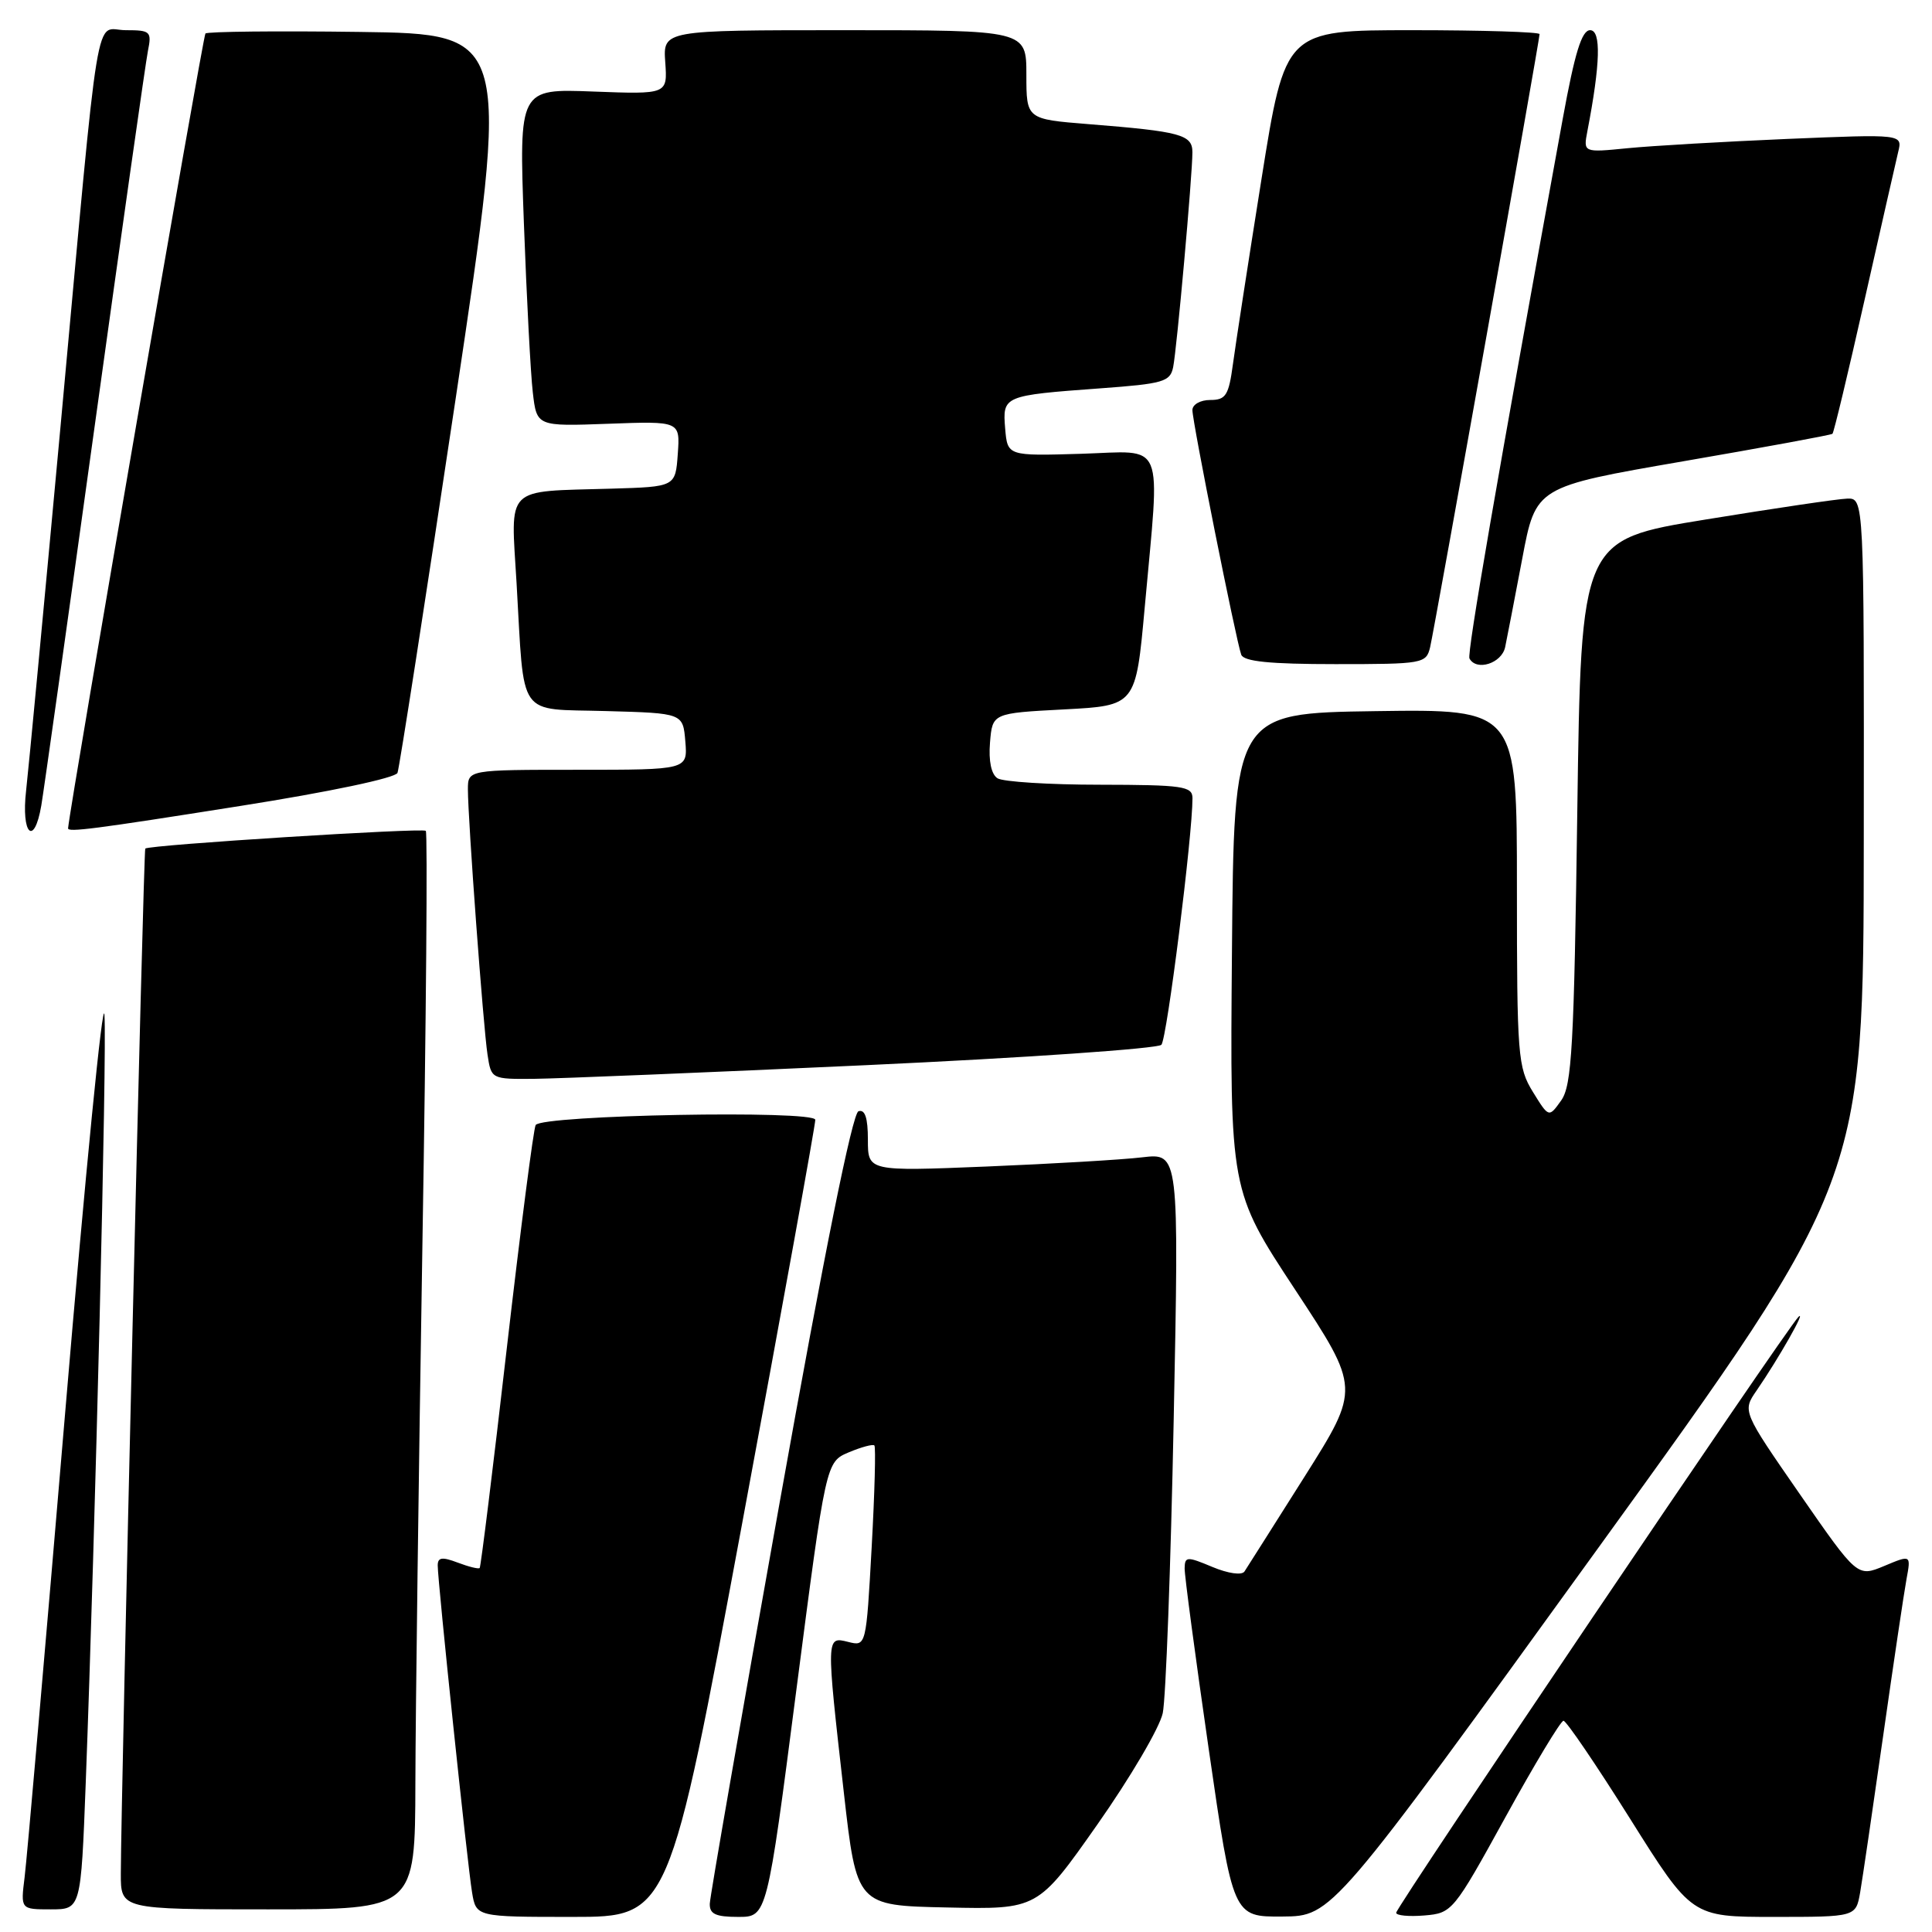 <?xml version="1.0" encoding="UTF-8" standalone="no"?>
<!DOCTYPE svg PUBLIC "-//W3C//DTD SVG 1.1//EN" "http://www.w3.org/Graphics/SVG/1.1/DTD/svg11.dtd" >
<svg xmlns="http://www.w3.org/2000/svg" xmlns:xlink="http://www.w3.org/1999/xlink" version="1.1" viewBox="0 0 256 256">
 <g >
 <path fill="currentColor"
d=" M 98.36 201.75 C 103.70 173.01 108.05 148.99 108.03 148.38 C 107.99 147.07 71.85 147.74 70.98 149.07 C 70.70 149.51 68.98 162.83 67.15 178.68 C 65.33 194.53 63.71 207.62 63.56 207.77 C 63.40 207.93 62.09 207.60 60.64 207.05 C 58.58 206.27 58.00 206.35 58.00 207.43 C 58.00 209.58 61.94 247.11 62.55 250.75 C 63.09 254.00 63.09 254.00 75.87 254.00 C 88.65 254.00 88.65 254.00 98.36 201.75 Z  M 105.53 223.86 C 109.44 193.72 109.44 193.72 112.47 192.44 C 114.14 191.74 115.66 191.33 115.86 191.53 C 116.06 191.73 115.90 197.80 115.50 205.03 C 114.77 218.16 114.77 218.16 112.38 217.56 C 109.46 216.83 109.46 216.77 111.81 237.50 C 113.51 252.50 113.51 252.50 125.50 252.75 C 137.50 253.01 137.50 253.01 145.41 241.75 C 149.76 235.56 153.66 228.93 154.07 227.00 C 154.48 225.07 155.13 207.59 155.52 188.14 C 156.23 152.78 156.23 152.78 151.36 153.35 C 148.69 153.67 139.41 154.21 130.75 154.57 C 115.00 155.21 115.00 155.21 115.00 151.02 C 115.00 148.12 114.62 146.96 113.75 147.25 C 112.95 147.52 109.24 165.91 103.31 199.08 C 98.25 227.36 94.08 251.29 94.05 252.25 C 94.01 253.62 94.83 254.00 97.82 254.00 C 101.63 254.00 101.63 254.00 105.53 223.86 Z  M 211.71 205.20 C 246.93 156.50 246.93 156.50 246.96 111.25 C 247.00 66.00 247.00 66.00 244.75 66.07 C 243.51 66.11 235.07 67.36 226.00 68.84 C 209.50 71.52 209.50 71.52 209.00 107.51 C 208.57 138.67 208.28 143.81 206.87 145.81 C 205.23 148.11 205.23 148.11 203.12 144.69 C 201.12 141.45 201.00 139.95 201.00 117.61 C 201.00 93.96 201.00 93.96 182.25 94.23 C 163.50 94.50 163.50 94.50 163.24 126.13 C 162.97 157.76 162.97 157.76 171.60 170.87 C 180.23 183.98 180.23 183.98 172.87 195.65 C 168.81 202.07 165.23 207.73 164.90 208.23 C 164.55 208.76 162.73 208.50 160.65 207.63 C 157.29 206.22 157.00 206.23 156.97 207.80 C 156.95 208.74 158.39 219.51 160.16 231.75 C 163.38 254.00 163.38 254.00 169.94 253.95 C 176.50 253.90 176.50 253.90 211.71 205.20 Z  M 199.49 240.76 C 203.34 233.76 206.80 228.02 207.17 228.01 C 207.54 228.01 211.51 233.85 216.00 241.00 C 224.16 254.00 224.16 254.00 235.04 254.00 C 245.91 254.00 245.91 254.00 246.48 250.75 C 246.79 248.96 248.16 239.62 249.53 230.00 C 250.90 220.38 252.29 211.04 252.62 209.25 C 253.22 206.01 253.22 206.01 249.67 207.50 C 246.11 208.98 246.11 208.98 238.49 197.99 C 230.87 186.99 230.87 186.99 232.76 184.25 C 235.68 180.01 239.44 173.38 238.30 174.50 C 236.76 176.00 185.00 252.68 185.00 253.45 C 185.00 253.82 186.68 253.98 188.74 253.81 C 192.42 253.50 192.59 253.30 199.49 240.76 Z  M 11.36 236.25 C 12.63 202.69 14.18 139.37 13.84 134.50 C 13.65 131.75 11.32 155.38 8.65 187.00 C 5.98 218.62 3.56 246.41 3.26 248.75 C 2.73 253.00 2.73 253.00 6.73 253.00 C 10.72 253.00 10.72 253.00 11.36 236.25 Z  M 55.04 236.25 C 55.06 227.04 55.48 194.98 55.97 165.02 C 56.47 135.05 56.67 110.34 56.42 110.09 C 56.00 109.67 19.77 111.95 19.25 112.44 C 19.01 112.65 16.04 237.54 16.01 248.25 C 16.00 253.00 16.00 253.00 35.50 253.00 C 55.00 253.00 55.00 253.00 55.04 236.25 Z  M 114.76 141.14 C 135.81 140.17 153.41 138.95 153.89 138.44 C 154.63 137.63 158.02 110.68 158.01 105.75 C 158.00 104.18 156.74 104.00 145.75 103.98 C 139.01 103.98 132.91 103.59 132.18 103.13 C 131.35 102.61 130.98 100.84 131.18 98.40 C 131.50 94.50 131.50 94.50 141.00 94.00 C 150.50 93.50 150.50 93.50 151.68 80.50 C 153.73 57.81 154.55 59.79 143.25 60.13 C 133.50 60.42 133.50 60.42 133.19 56.79 C 132.83 52.45 132.94 52.40 145.76 51.46 C 154.15 50.85 155.06 50.59 155.45 48.64 C 155.94 46.22 158.00 23.25 158.00 20.17 C 158.00 17.84 156.45 17.42 144.25 16.45 C 136.00 15.79 136.00 15.79 136.00 9.90 C 136.00 4.00 136.00 4.00 111.92 4.00 C 87.85 4.00 87.85 4.00 88.15 8.25 C 88.45 12.50 88.45 12.50 78.61 12.13 C 68.77 11.75 68.77 11.75 69.42 29.63 C 69.78 39.46 70.31 49.52 70.60 52.00 C 71.12 56.50 71.12 56.50 80.62 56.15 C 90.12 55.80 90.12 55.80 89.81 60.15 C 89.50 64.50 89.50 64.50 81.00 64.75 C 66.71 65.17 67.68 64.21 68.45 77.30 C 69.51 95.47 68.40 93.88 80.32 94.22 C 90.50 94.50 90.50 94.50 90.81 98.25 C 91.12 102.00 91.12 102.00 76.56 102.00 C 62.00 102.00 62.00 102.00 62.00 104.60 C 62.00 108.53 64.03 136.04 64.60 139.75 C 65.09 142.99 65.11 143.00 70.80 142.95 C 73.93 142.92 93.72 142.11 114.76 141.14 Z  M 5.47 106.75 C 5.78 104.96 8.96 82.35 12.54 56.50 C 16.12 30.65 19.30 8.26 19.60 6.75 C 20.12 4.17 19.94 4.00 16.67 4.00 C 12.45 4.00 13.35 -1.44 8.02 56.50 C 5.84 80.15 3.79 101.86 3.46 104.75 C 2.79 110.55 4.52 112.27 5.47 106.75 Z  M 31.86 106.79 C 43.66 104.93 52.42 103.08 52.67 102.41 C 52.92 101.77 56.38 79.47 60.37 52.87 C 67.61 4.50 67.61 4.50 47.66 4.23 C 36.69 4.08 27.49 4.18 27.22 4.44 C 26.89 4.78 9.35 106.26 9.02 109.75 C 8.97 110.31 12.42 109.87 31.86 106.79 Z  M 189.50 85.75 C 190.09 83.25 204.00 5.36 204.00 4.52 C 204.00 4.24 196.42 4.00 187.15 4.00 C 170.30 4.00 170.30 4.00 167.15 23.75 C 165.42 34.61 163.72 45.64 163.37 48.25 C 162.81 52.40 162.43 53.00 160.36 53.00 C 159.05 53.00 158.00 53.60 158.00 54.34 C 158.00 55.92 163.79 84.91 164.47 86.75 C 164.81 87.65 168.25 88.00 176.95 88.00 C 188.58 88.00 188.98 87.93 189.50 85.75 Z  M 199.44 85.75 C 199.70 84.51 200.72 79.22 201.71 74.00 C 203.50 64.50 203.50 64.50 223.00 61.13 C 233.72 59.28 242.64 57.64 242.81 57.48 C 242.99 57.33 244.89 49.40 247.04 39.85 C 249.19 30.31 251.21 21.44 251.52 20.13 C 252.10 17.77 252.10 17.77 236.80 18.41 C 228.38 18.77 218.87 19.32 215.65 19.64 C 209.79 20.22 209.79 20.22 210.34 17.36 C 212.06 8.43 212.18 4.00 210.70 4.00 C 209.59 4.00 208.67 6.98 207.07 15.75 C 198.33 63.65 194.37 86.61 194.71 87.25 C 195.64 88.97 198.98 87.90 199.44 85.75 Z "/>
</g>
</svg>